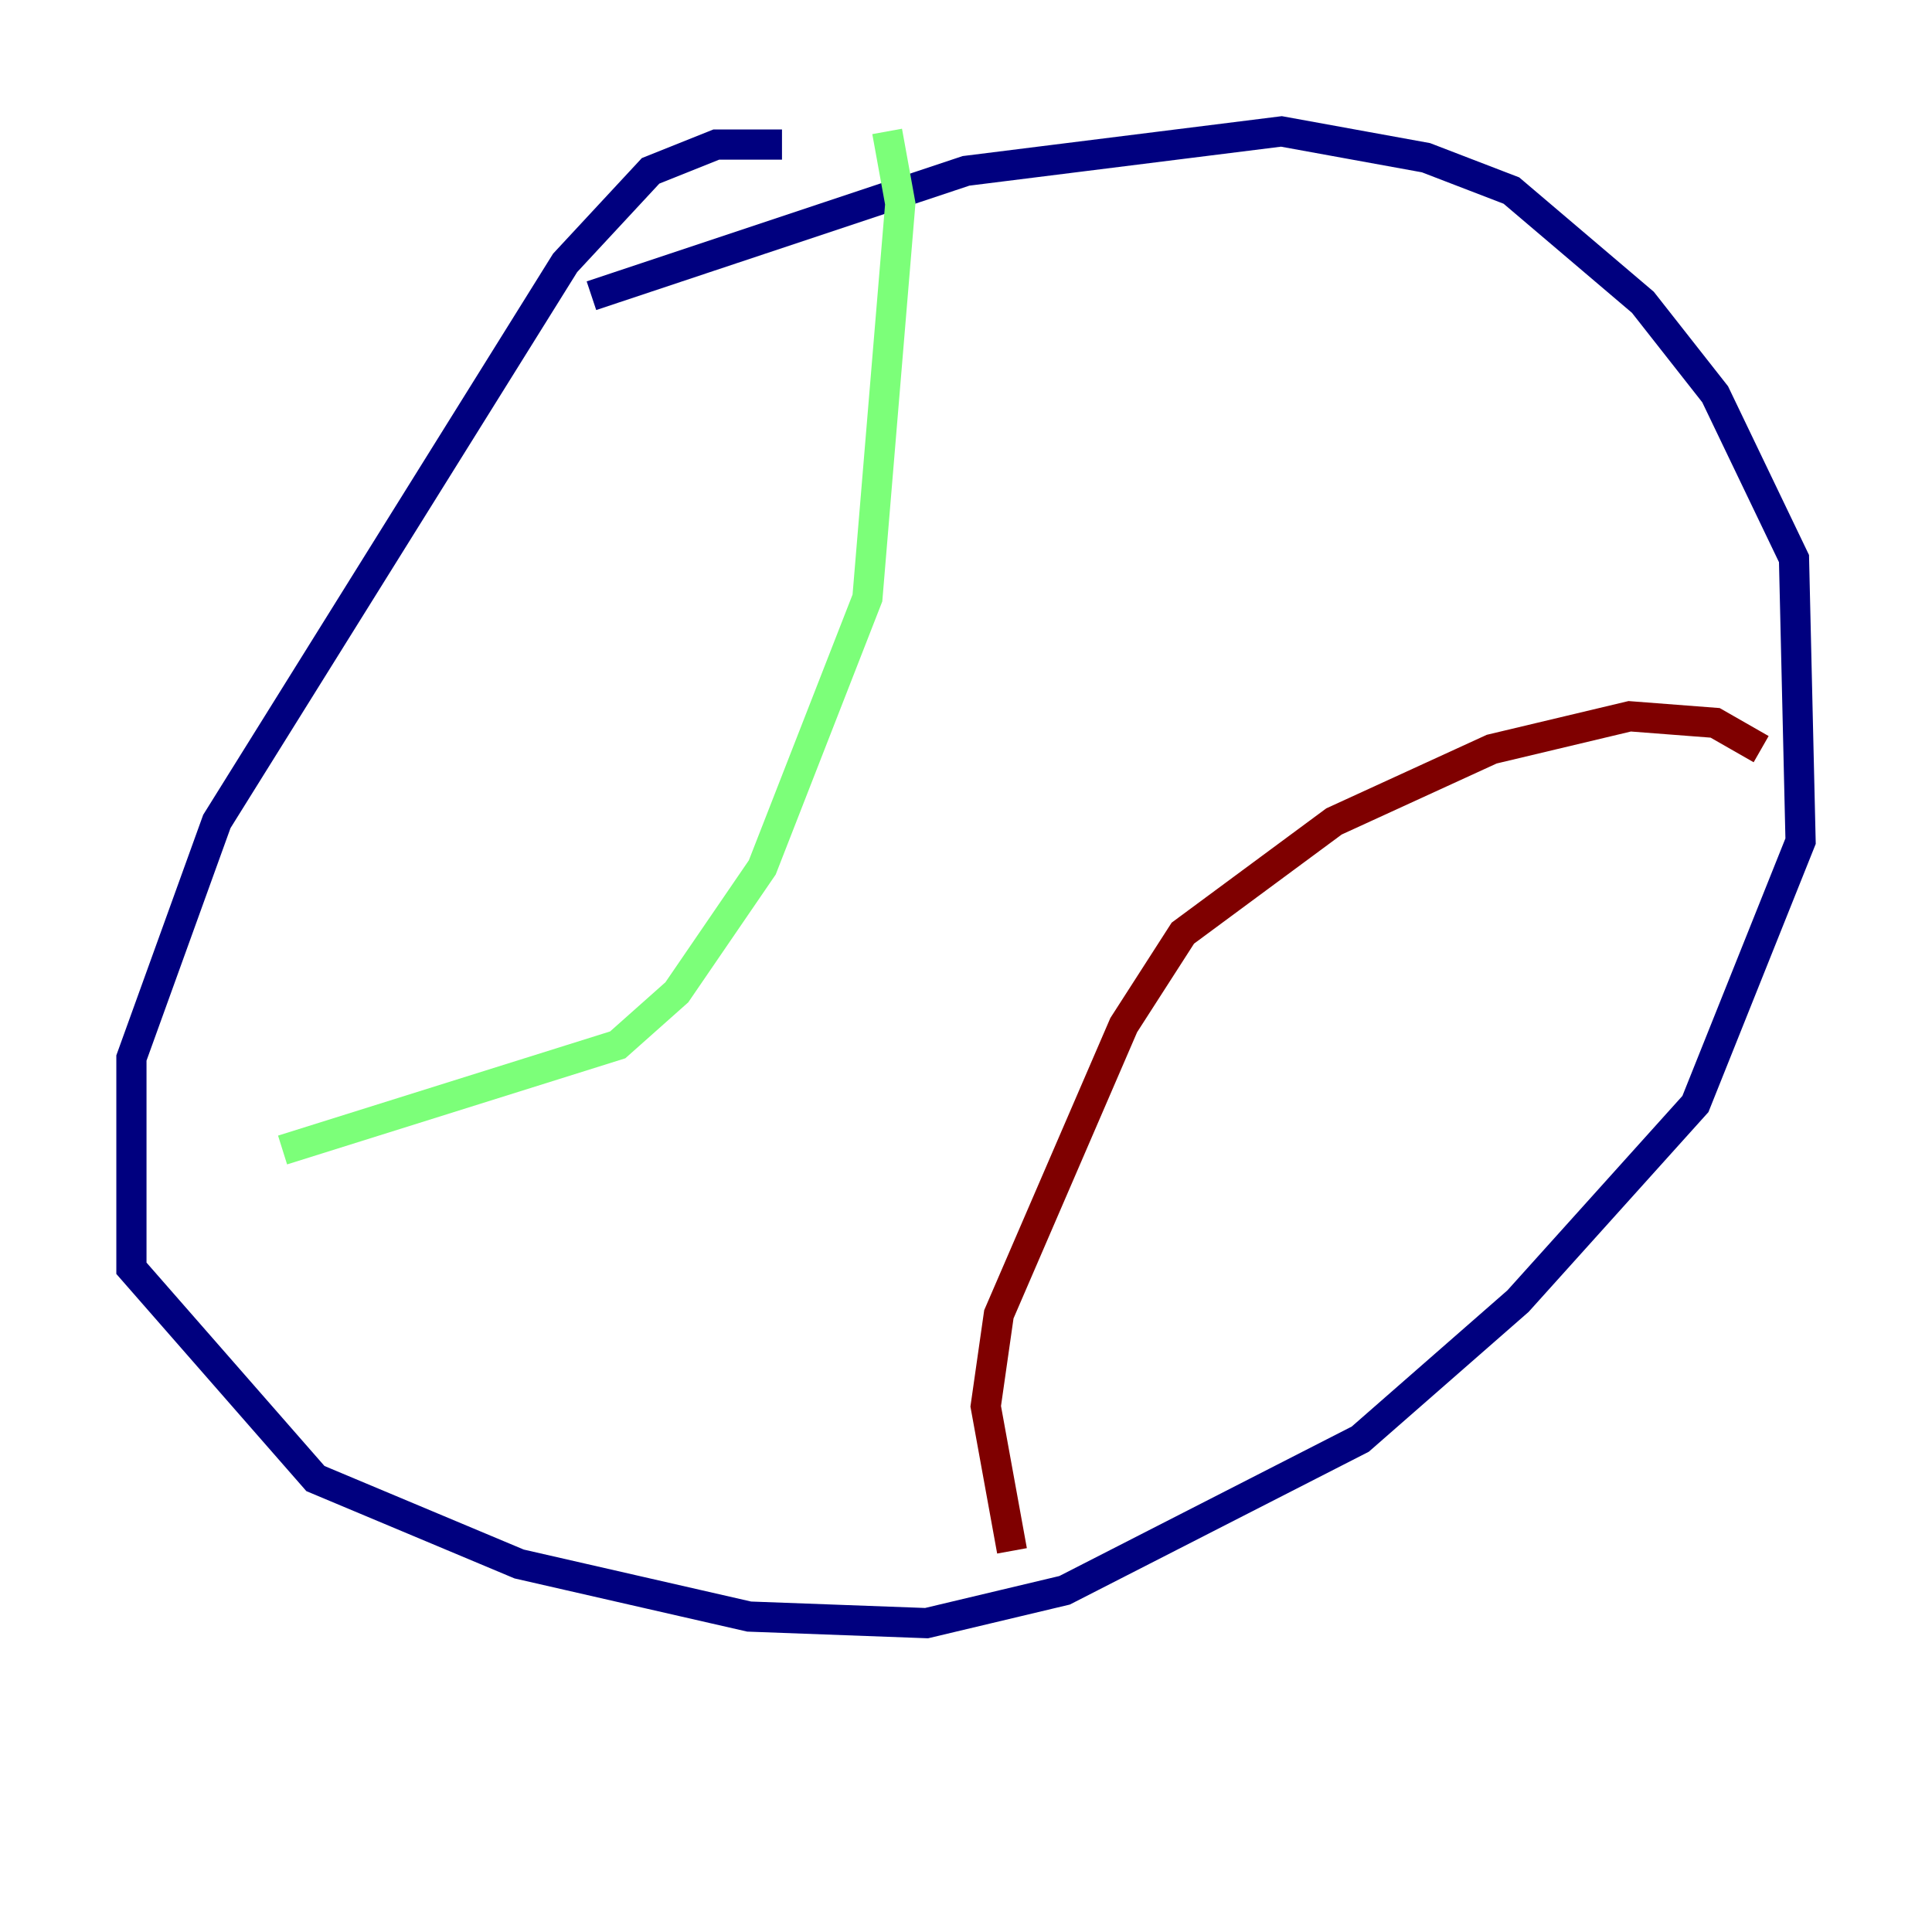 <?xml version="1.0" encoding="utf-8" ?>
<svg baseProfile="tiny" height="128" version="1.2" viewBox="0,0,128,128" width="128" xmlns="http://www.w3.org/2000/svg" xmlns:ev="http://www.w3.org/2001/xml-events" xmlns:xlink="http://www.w3.org/1999/xlink"><defs /><polyline fill="none" points="39.184,19.592 64.0,11.32 84.898,8.707 94.476,10.449 100.136,12.626 108.844,20.027 113.633,26.122 118.857,37.007 119.293,55.728 112.326,73.143 100.571,86.204 90.122,95.347 70.531,105.361 61.388,107.537 49.633,107.102 34.395,103.619 20.898,97.959 8.707,84.027 8.707,70.095 14.367,54.422 37.442,17.415 43.102,11.32 47.456,9.578 51.809,9.578" stroke="#00007f" stroke-width="2" /><polyline fill="none" points="58.776,8.707 59.646,13.497 57.469,39.619 50.503,57.469 44.843,65.742 40.925,69.225 18.721,76.191" stroke="#7cff79" stroke-width="2" /><polyline fill="none" points="116.68,49.633 113.633,47.891 107.973,47.456 98.83,49.633 88.381,54.422 78.367,61.823 74.449,67.918 66.177,87.075 65.306,93.17 67.048,102.748" stroke="#7f0000" stroke-width="2" /></svg>